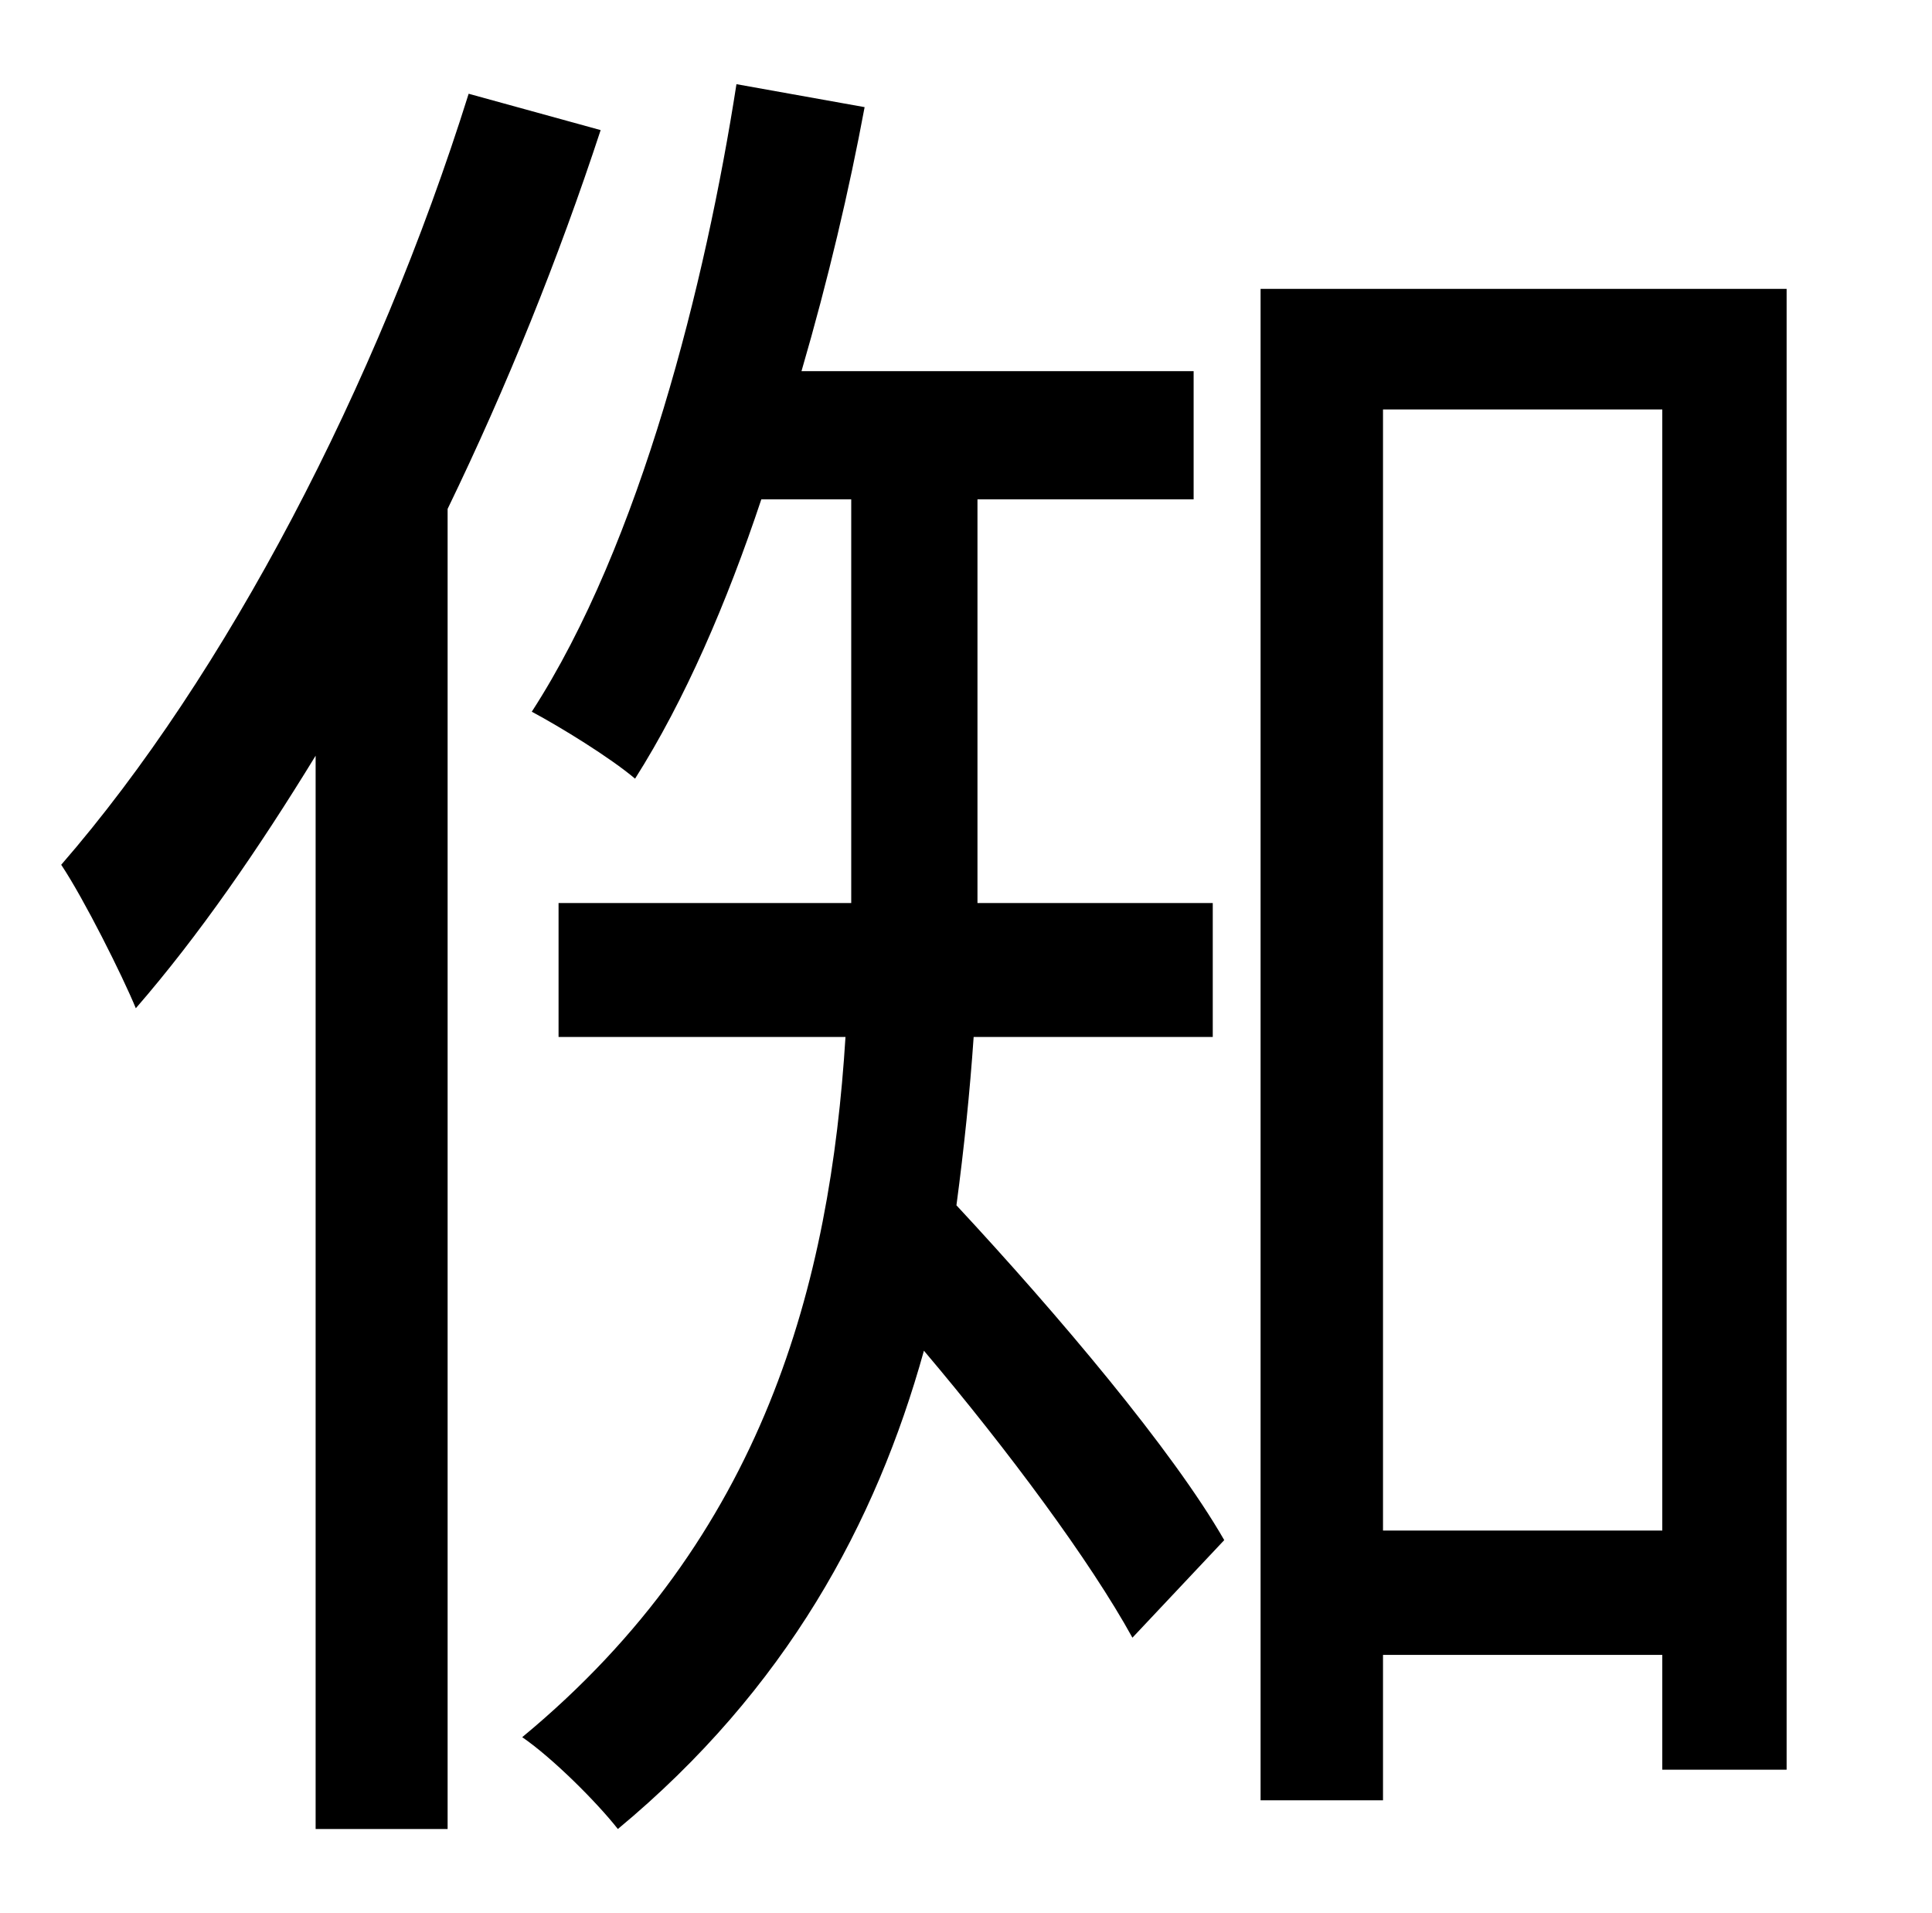 <?xml version="1.0" standalone="no"?>
<!DOCTYPE svg PUBLIC "-//W3C//DTD SVG 1.1//EN" "http://www.w3.org/Graphics/SVG/1.1/DTD/svg11.dtd" >
<svg xmlns="http://www.w3.org/2000/svg" xmlns:xlink="http://www.w3.org/1999/xlink" version="1.1" viewBox="-10 0 1010 1000">
   <path fill="currentColor"
d="M235 49l69 19c-22 67 -49 134 -80 198v690h-69v-561c-30 49 -61 94 -94 132c-7 -17 -27 -57 -39 -75c86 -99 165 -250 213 -403zM624 542h-125c-2 29 -5 58 -9 88c53 57 113 128 140 175l-48 51c-22 -40 -65 -98 -109 -150c-25 90 -72 177 -160 250
c-11 -14 -34 -37 -50 -48c127 -105 161 -238 169 -366h-150v-70h153v-18v-193h-47c-18 54 -40 105 -66 146c-13 -11 -39 -27 -54 -35c57 -88 91 -225 107 -328l67 12c-8 43 -19 90 -33 138h205v67h-113v194v17h123v70zM713 800h146v-586h-146v586zM649 151h275v774h-65v-60
h-146v76h-64v-790z" />
</svg>
